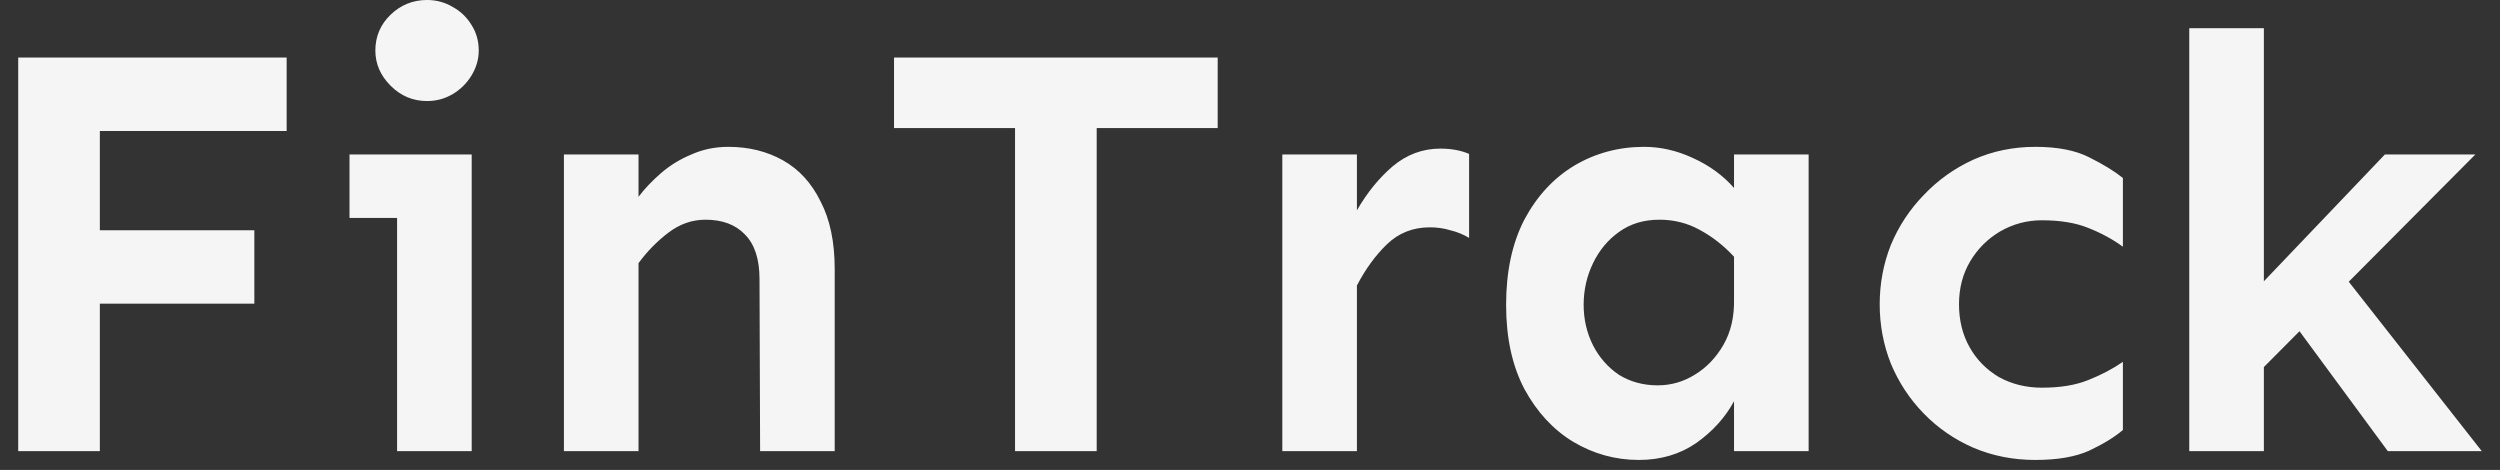 <svg width="133" height="25" viewBox="0 0 133 25" fill="none" xmlns="http://www.w3.org/2000/svg">
<rect x="0" y="0" width="133" height="25" fill="#333333" stroke="none"/>
<path d="M0.969 24V3.062H15.25V6.969H5.312V24H0.969ZM3.281 16.156V12.25H13.531V16.156H3.281ZM22.719 5.375C21.969 5.375 21.323 5.104 20.781 4.562C20.24 4.021 19.969 3.396 19.969 2.688C19.969 1.938 20.24 1.302 20.781 0.781C21.323 0.26 21.969 0 22.719 0C23.219 0 23.677 0.125 24.094 0.375C24.51 0.604 24.844 0.927 25.094 1.344C25.344 1.74 25.469 2.188 25.469 2.688C25.469 3.146 25.344 3.583 25.094 4C24.844 4.417 24.51 4.75 24.094 5C23.677 5.25 23.219 5.375 22.719 5.375ZM21.125 24V8.219H25.094V24H21.125ZM18.594 11.594V8.219H25.094V11.594H18.594ZM40.438 24L40.406 14.844C40.406 13.781 40.146 12.99 39.625 12.469C39.125 11.948 38.427 11.688 37.531 11.688C36.823 11.688 36.167 11.917 35.562 12.375C34.958 12.833 34.427 13.375 33.969 14V10.469C34.302 10.031 34.698 9.615 35.156 9.219C35.635 8.802 36.177 8.469 36.781 8.219C37.385 7.948 38.042 7.812 38.75 7.812C39.833 7.812 40.802 8.052 41.656 8.531C42.51 9.01 43.177 9.74 43.656 10.719C44.156 11.677 44.406 12.875 44.406 14.312V24H40.438ZM30 24V8.219H33.969V24H30ZM54 24V3.062H58.344V24H54ZM47.562 6.812V3.062H64.781V6.812H47.562ZM68.219 24V8.219H72.188V24H68.219ZM72.188 15.188V11.188C72.729 10.25 73.365 9.469 74.094 8.844C74.844 8.219 75.688 7.906 76.625 7.906C77.208 7.906 77.719 8 78.156 8.188V12.656C77.844 12.469 77.51 12.333 77.156 12.25C76.823 12.146 76.458 12.094 76.062 12.094C75.167 12.094 74.406 12.396 73.781 13C73.177 13.583 72.646 14.312 72.188 15.188ZM87.188 24.469C85.938 24.469 84.771 24.146 83.688 23.5C82.625 22.854 81.76 21.917 81.094 20.688C80.448 19.458 80.125 17.969 80.125 16.219C80.125 14.448 80.448 12.938 81.094 11.688C81.76 10.438 82.646 9.479 83.75 8.812C84.875 8.146 86.115 7.812 87.469 7.812C88.344 7.812 89.208 8.01 90.062 8.406C90.938 8.802 91.667 9.333 92.25 10V8.219H96.219V24H92.25V21.344C91.792 22.198 91.125 22.938 90.25 23.562C89.375 24.167 88.354 24.469 87.188 24.469ZM88.188 20.5C88.896 20.5 89.552 20.312 90.156 19.938C90.781 19.562 91.292 19.031 91.688 18.344C92.083 17.656 92.271 16.844 92.25 15.906V13.656C91.688 13.052 91.073 12.573 90.406 12.219C89.76 11.865 89.052 11.688 88.281 11.688C87.448 11.688 86.729 11.906 86.125 12.344C85.542 12.76 85.083 13.312 84.75 14C84.417 14.688 84.25 15.427 84.25 16.219C84.25 16.99 84.417 17.708 84.75 18.375C85.083 19.021 85.542 19.542 86.125 19.938C86.729 20.312 87.417 20.5 88.188 20.5ZM108.281 24.469C107.094 24.469 105.99 24.25 104.969 23.812C103.969 23.375 103.094 22.771 102.344 22C101.594 21.229 101.01 20.344 100.594 19.344C100.198 18.344 100 17.292 100 16.188C100 15.083 100.198 14.031 100.594 13.031C101.01 12.031 101.594 11.146 102.344 10.375C103.094 9.583 103.969 8.958 104.969 8.5C105.99 8.042 107.094 7.812 108.281 7.812C109.469 7.812 110.427 8 111.156 8.375C111.906 8.75 112.5 9.115 112.938 9.469V13.125C112.396 12.729 111.781 12.396 111.094 12.125C110.427 11.854 109.604 11.719 108.625 11.719C107.833 11.719 107.094 11.917 106.406 12.312C105.74 12.708 105.208 13.24 104.812 13.906C104.417 14.573 104.219 15.333 104.219 16.188C104.219 17.042 104.406 17.802 104.781 18.469C105.156 19.135 105.677 19.667 106.344 20.062C107.031 20.438 107.792 20.625 108.625 20.625C109.604 20.625 110.427 20.49 111.094 20.219C111.781 19.948 112.396 19.625 112.938 19.25V22.875C112.5 23.25 111.906 23.615 111.156 23.969C110.427 24.302 109.469 24.469 108.281 24.469ZM119.688 20.281V15.75L126.875 8.219H131.688L119.688 20.281ZM116.469 24V1.5H120.438V24H116.469ZM127.031 24L121.531 16.531L124.031 13.812L132.031 24H127.031Z" fill="#F5F5F5"/>
</svg>
